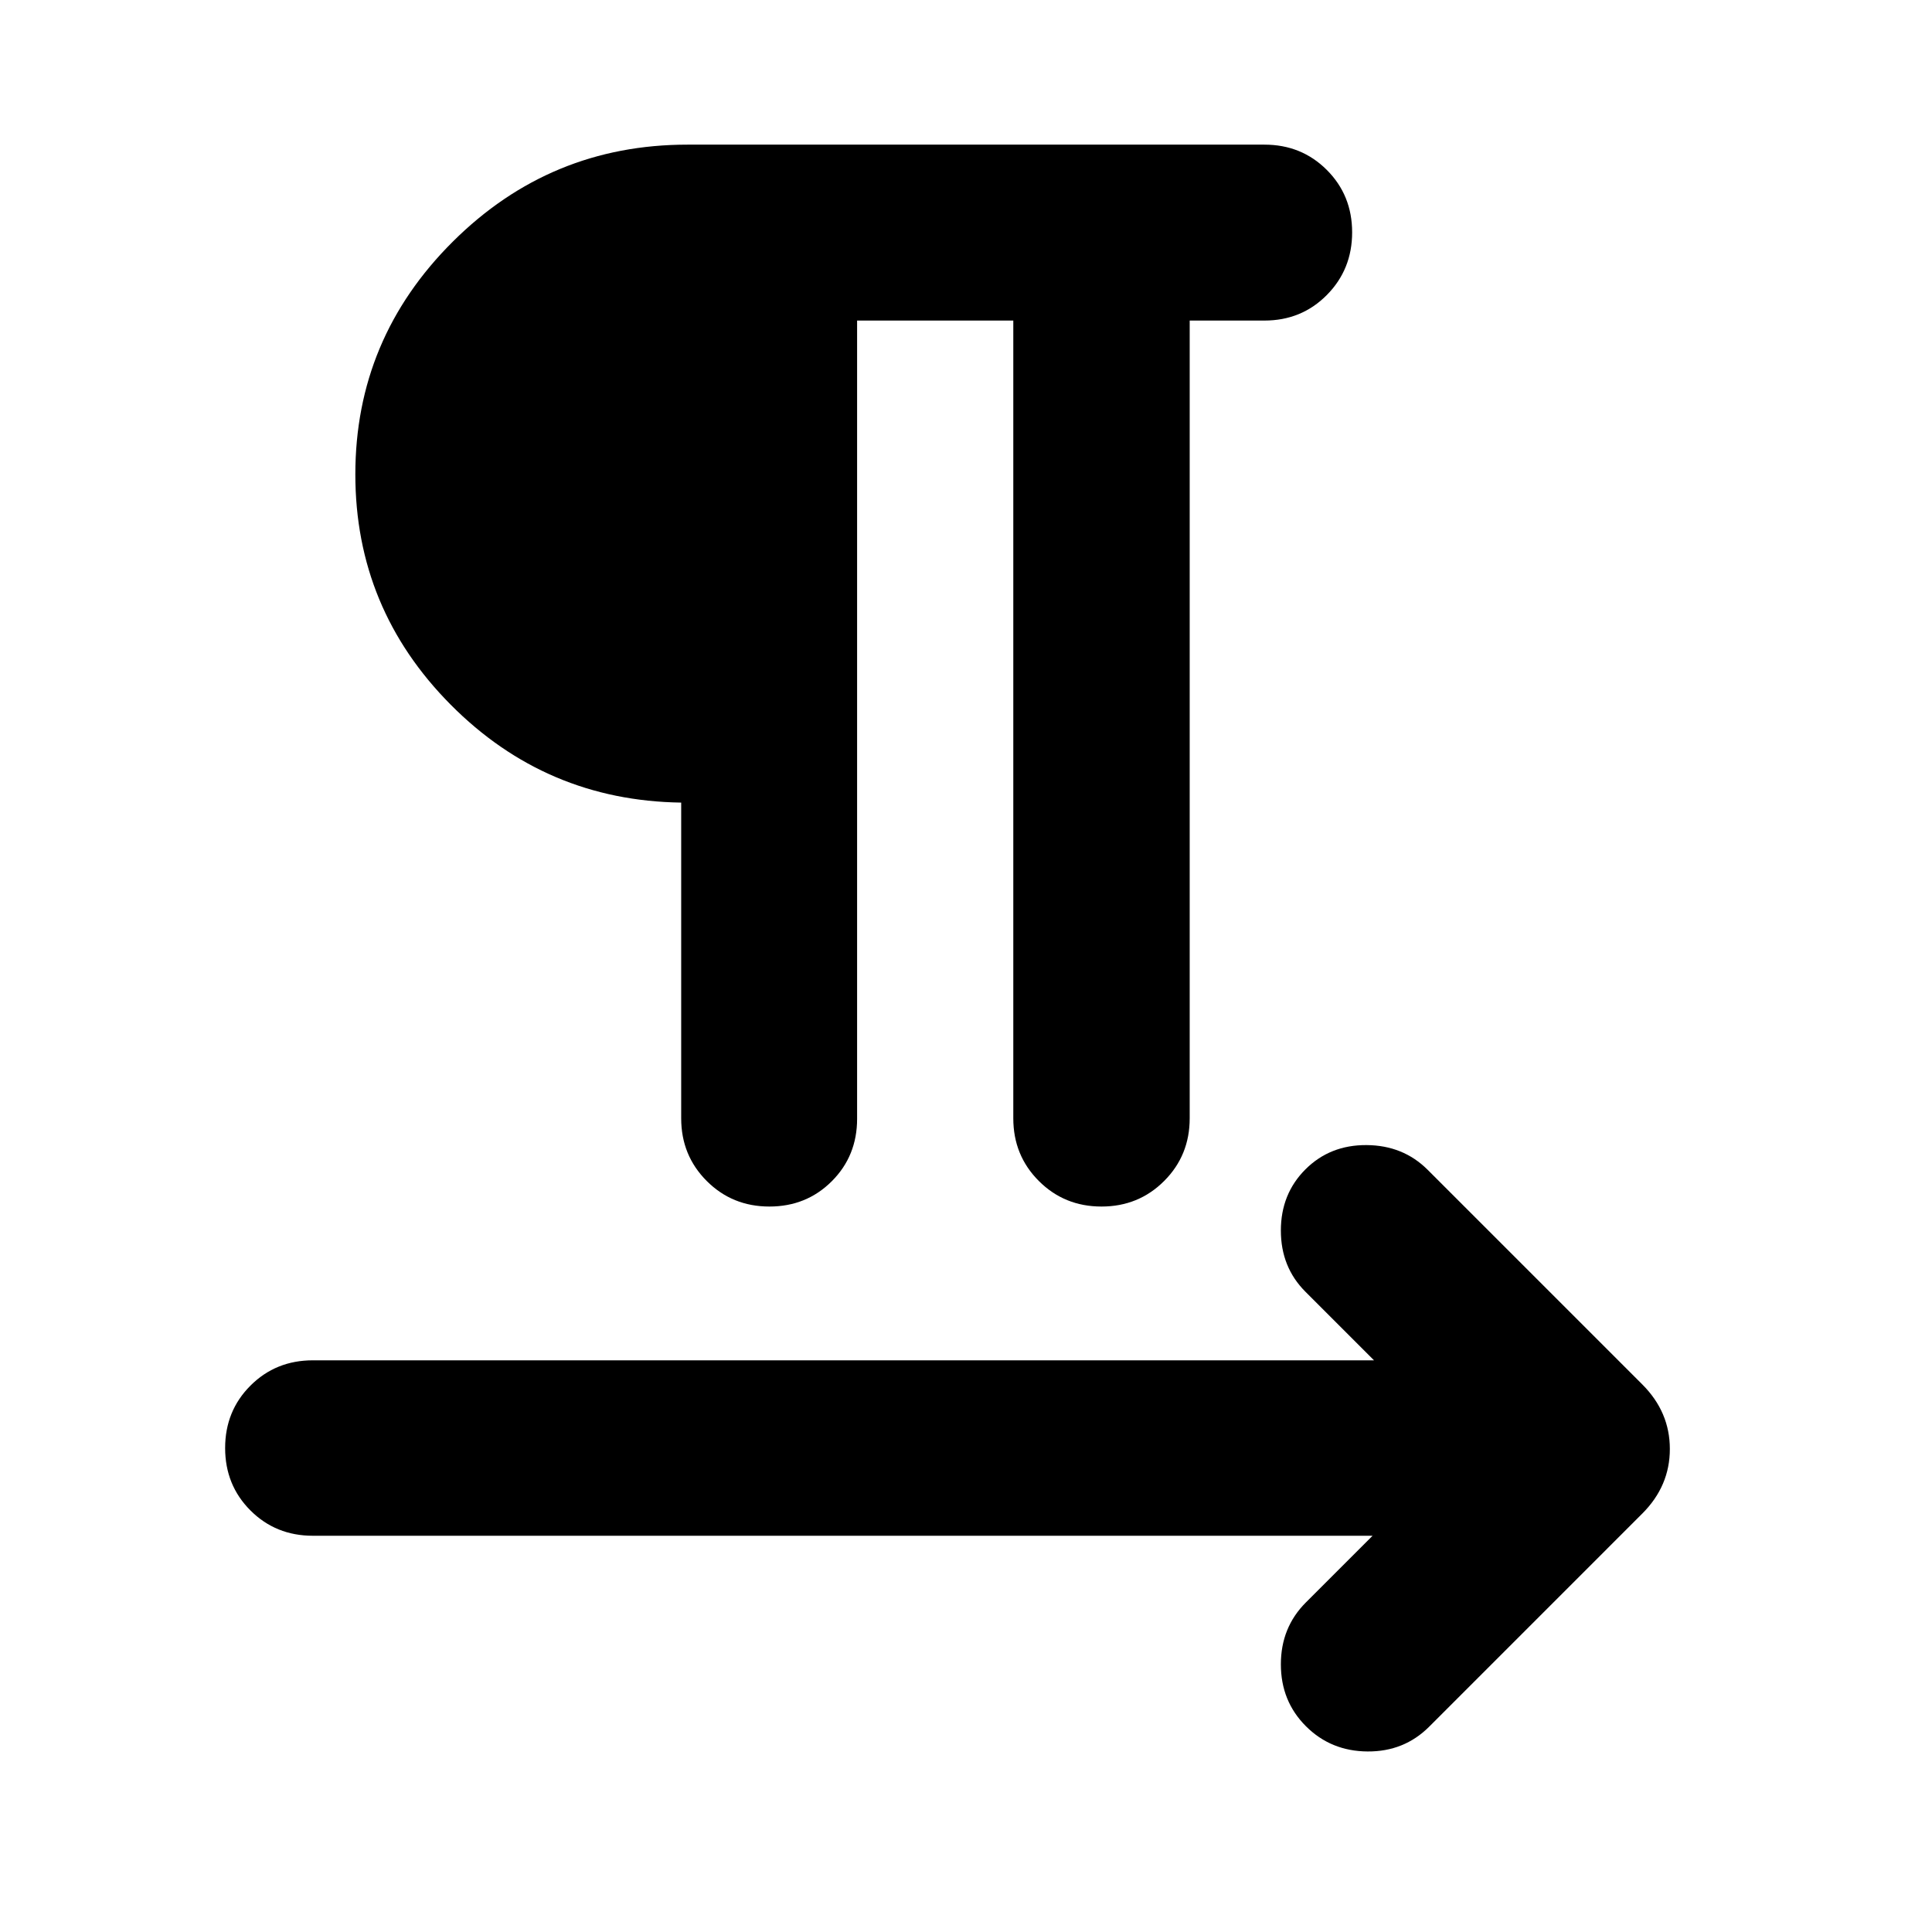 <svg xmlns="http://www.w3.org/2000/svg" height="24" viewBox="0 -960 960 960" width="24"><path d="M425.891-800.717v396.652q0 18.435-12.576 31.011t-31.011 12.576q-18.435 0-31.131-12.696-12.695-12.696-12.695-31.13v-156.892q-67.196-.956-114.555-48.674-47.358-47.717-47.358-114.434 0-67.435 48.435-115.631 48.434-48.196 116.587-48.196h286.695q18.435 0 31.011 12.576 12.576 12.577 12.576 31.011 0 18.435-12.576 31.131-12.576 12.696-31.011 12.696h-37.13v396.413q0 18.434-12.696 31.13-12.695 12.696-31.13 12.696t-31.131-12.696Q503.5-385.87 503.5-404.304v-396.413h-77.609Zm256.131 603.826H155.456q-18.434 0-31.011-12.576-12.576-12.576-12.576-31.011t12.576-31.011q12.577-12.576 31.011-12.576h527.283l-34.087-34.087q-12.196-12.196-12.196-30.392 0-18.195 12.196-30.391 12.196-12.196 30.391-12.076 18.196.12 30.392 12.315l106.63 106.631q13.674 13.674 13.674 32.065t-13.674 32.065L710.152-102.022q-12.435 12.435-30.63 12.316-18.196-.12-30.631-12.555-12.435-12.435-12.435-30.75 0-18.315 12.435-30.75l33.131-33.13Z"/></svg>